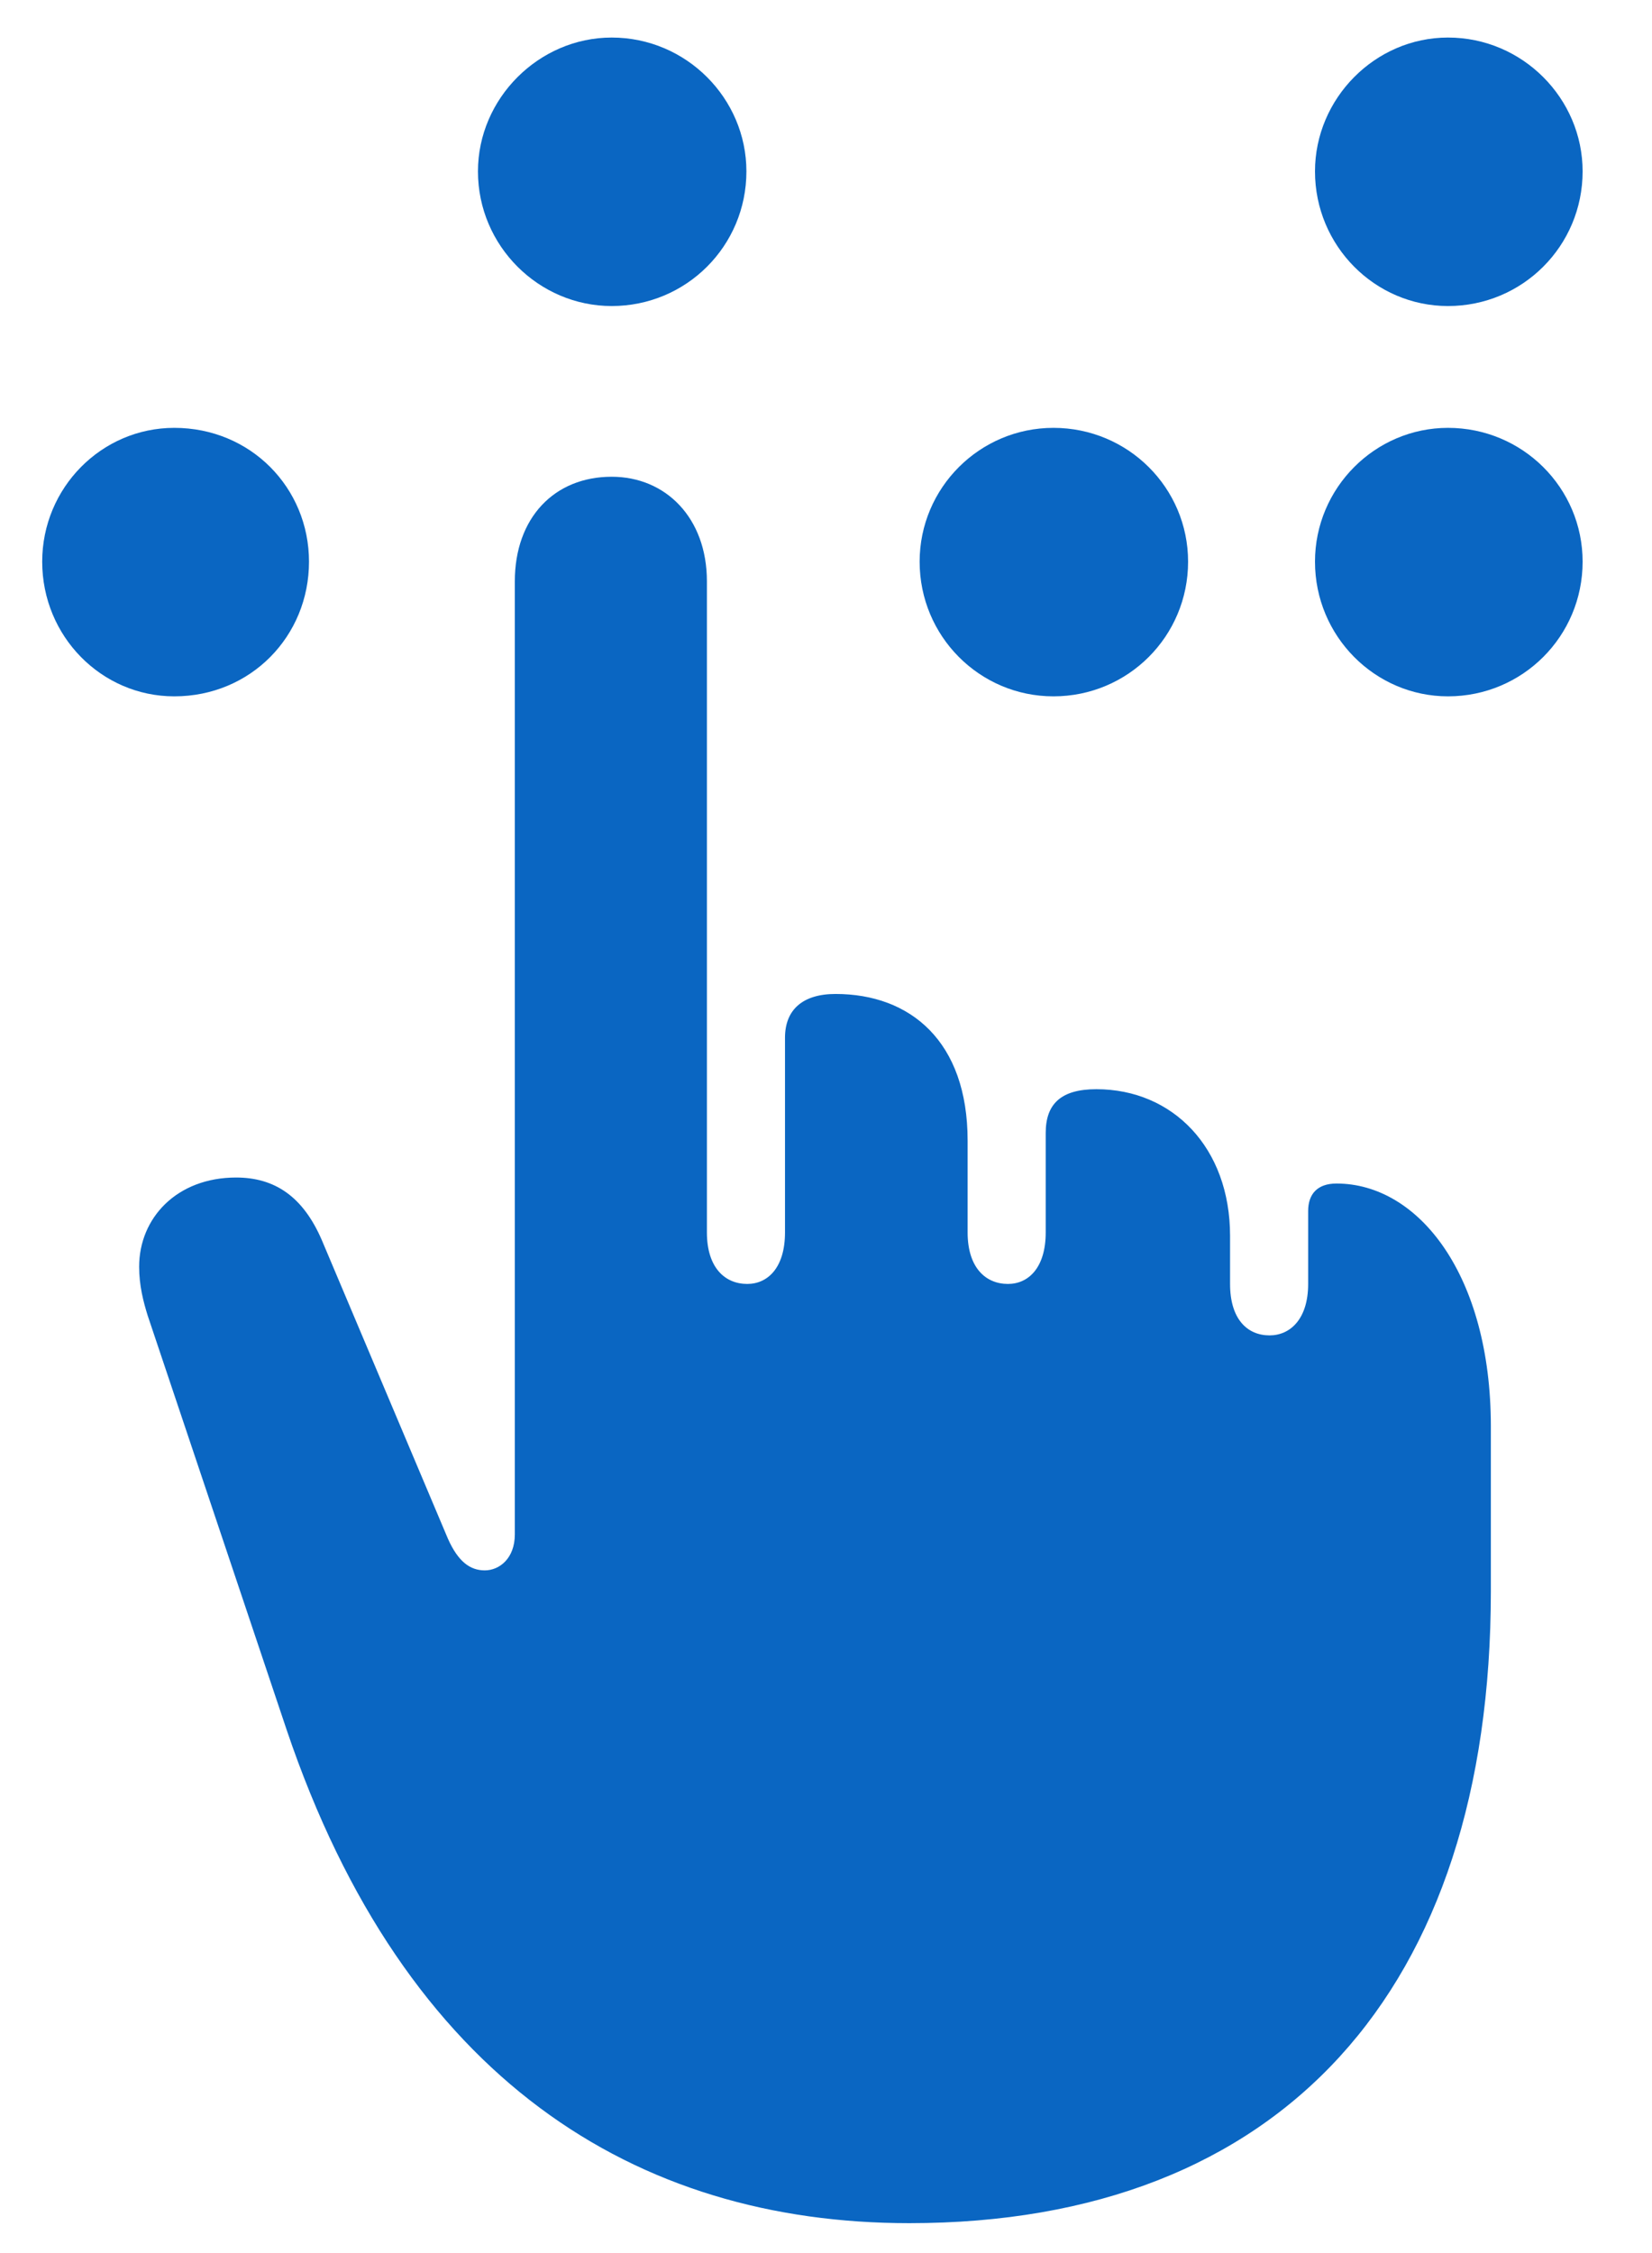 <svg width="22" height="30" viewBox="0 0 22 30" fill="none" xmlns="http://www.w3.org/2000/svg">
<path d="M12.11 29.602C17.067 29.602 19.854 26.496 19.854 21.185V18.992C19.854 16.982 18.894 15.759 17.798 15.759C17.547 15.759 17.421 15.896 17.421 16.125V17.096C17.421 17.564 17.181 17.781 16.907 17.781C16.61 17.781 16.381 17.564 16.381 17.096V16.456C16.381 15.28 15.616 14.503 14.6 14.503C14.132 14.503 13.926 14.697 13.926 15.085V16.41C13.926 16.879 13.697 17.096 13.423 17.096C13.126 17.096 12.886 16.879 12.886 16.41V15.188C12.886 13.863 12.121 13.235 11.127 13.235C10.694 13.235 10.454 13.441 10.454 13.818V16.41C10.454 16.879 10.225 17.096 9.951 17.096C9.654 17.096 9.414 16.879 9.414 16.41V7.741C9.414 6.896 8.866 6.348 8.146 6.348C7.381 6.348 6.856 6.896 6.856 7.741V20.431C6.856 20.751 6.65 20.91 6.456 20.91C6.262 20.91 6.102 20.796 5.965 20.488L4.286 16.513C4.035 15.931 3.658 15.679 3.144 15.679C2.356 15.679 1.853 16.216 1.853 16.867C1.853 17.119 1.91 17.335 1.967 17.518L3.818 23.035C5.394 27.695 8.466 29.602 12.11 29.602ZM2.321 9.272C3.338 9.272 4.115 8.472 4.115 7.479C4.115 6.496 3.338 5.697 2.321 5.697C1.351 5.697 0.562 6.496 0.562 7.479C0.562 8.472 1.351 9.272 2.321 9.272ZM8.146 4.075C9.14 4.075 9.94 3.275 9.94 2.282C9.94 1.311 9.14 0.5 8.146 0.5C7.176 0.5 6.365 1.311 6.365 2.282C6.365 3.275 7.176 4.075 8.146 4.075ZM14.029 9.272C15.022 9.272 15.822 8.472 15.822 7.479C15.822 6.496 15.022 5.697 14.029 5.697C13.046 5.697 12.247 6.496 12.247 7.479C12.247 8.472 13.046 9.272 14.029 9.272ZM19.283 9.272C20.276 9.272 21.076 8.472 21.076 7.479C21.076 6.496 20.276 5.697 19.283 5.697C18.312 5.697 17.512 6.496 17.512 7.479C17.512 8.472 18.312 9.272 19.283 9.272ZM19.283 4.075C20.276 4.075 21.076 3.275 21.076 2.282C21.076 1.311 20.276 0.5 19.283 0.5C18.312 0.5 17.512 1.311 17.512 2.282C17.512 3.275 18.312 4.075 19.283 4.075Z" fill="#0A66C2"/>
</svg>
